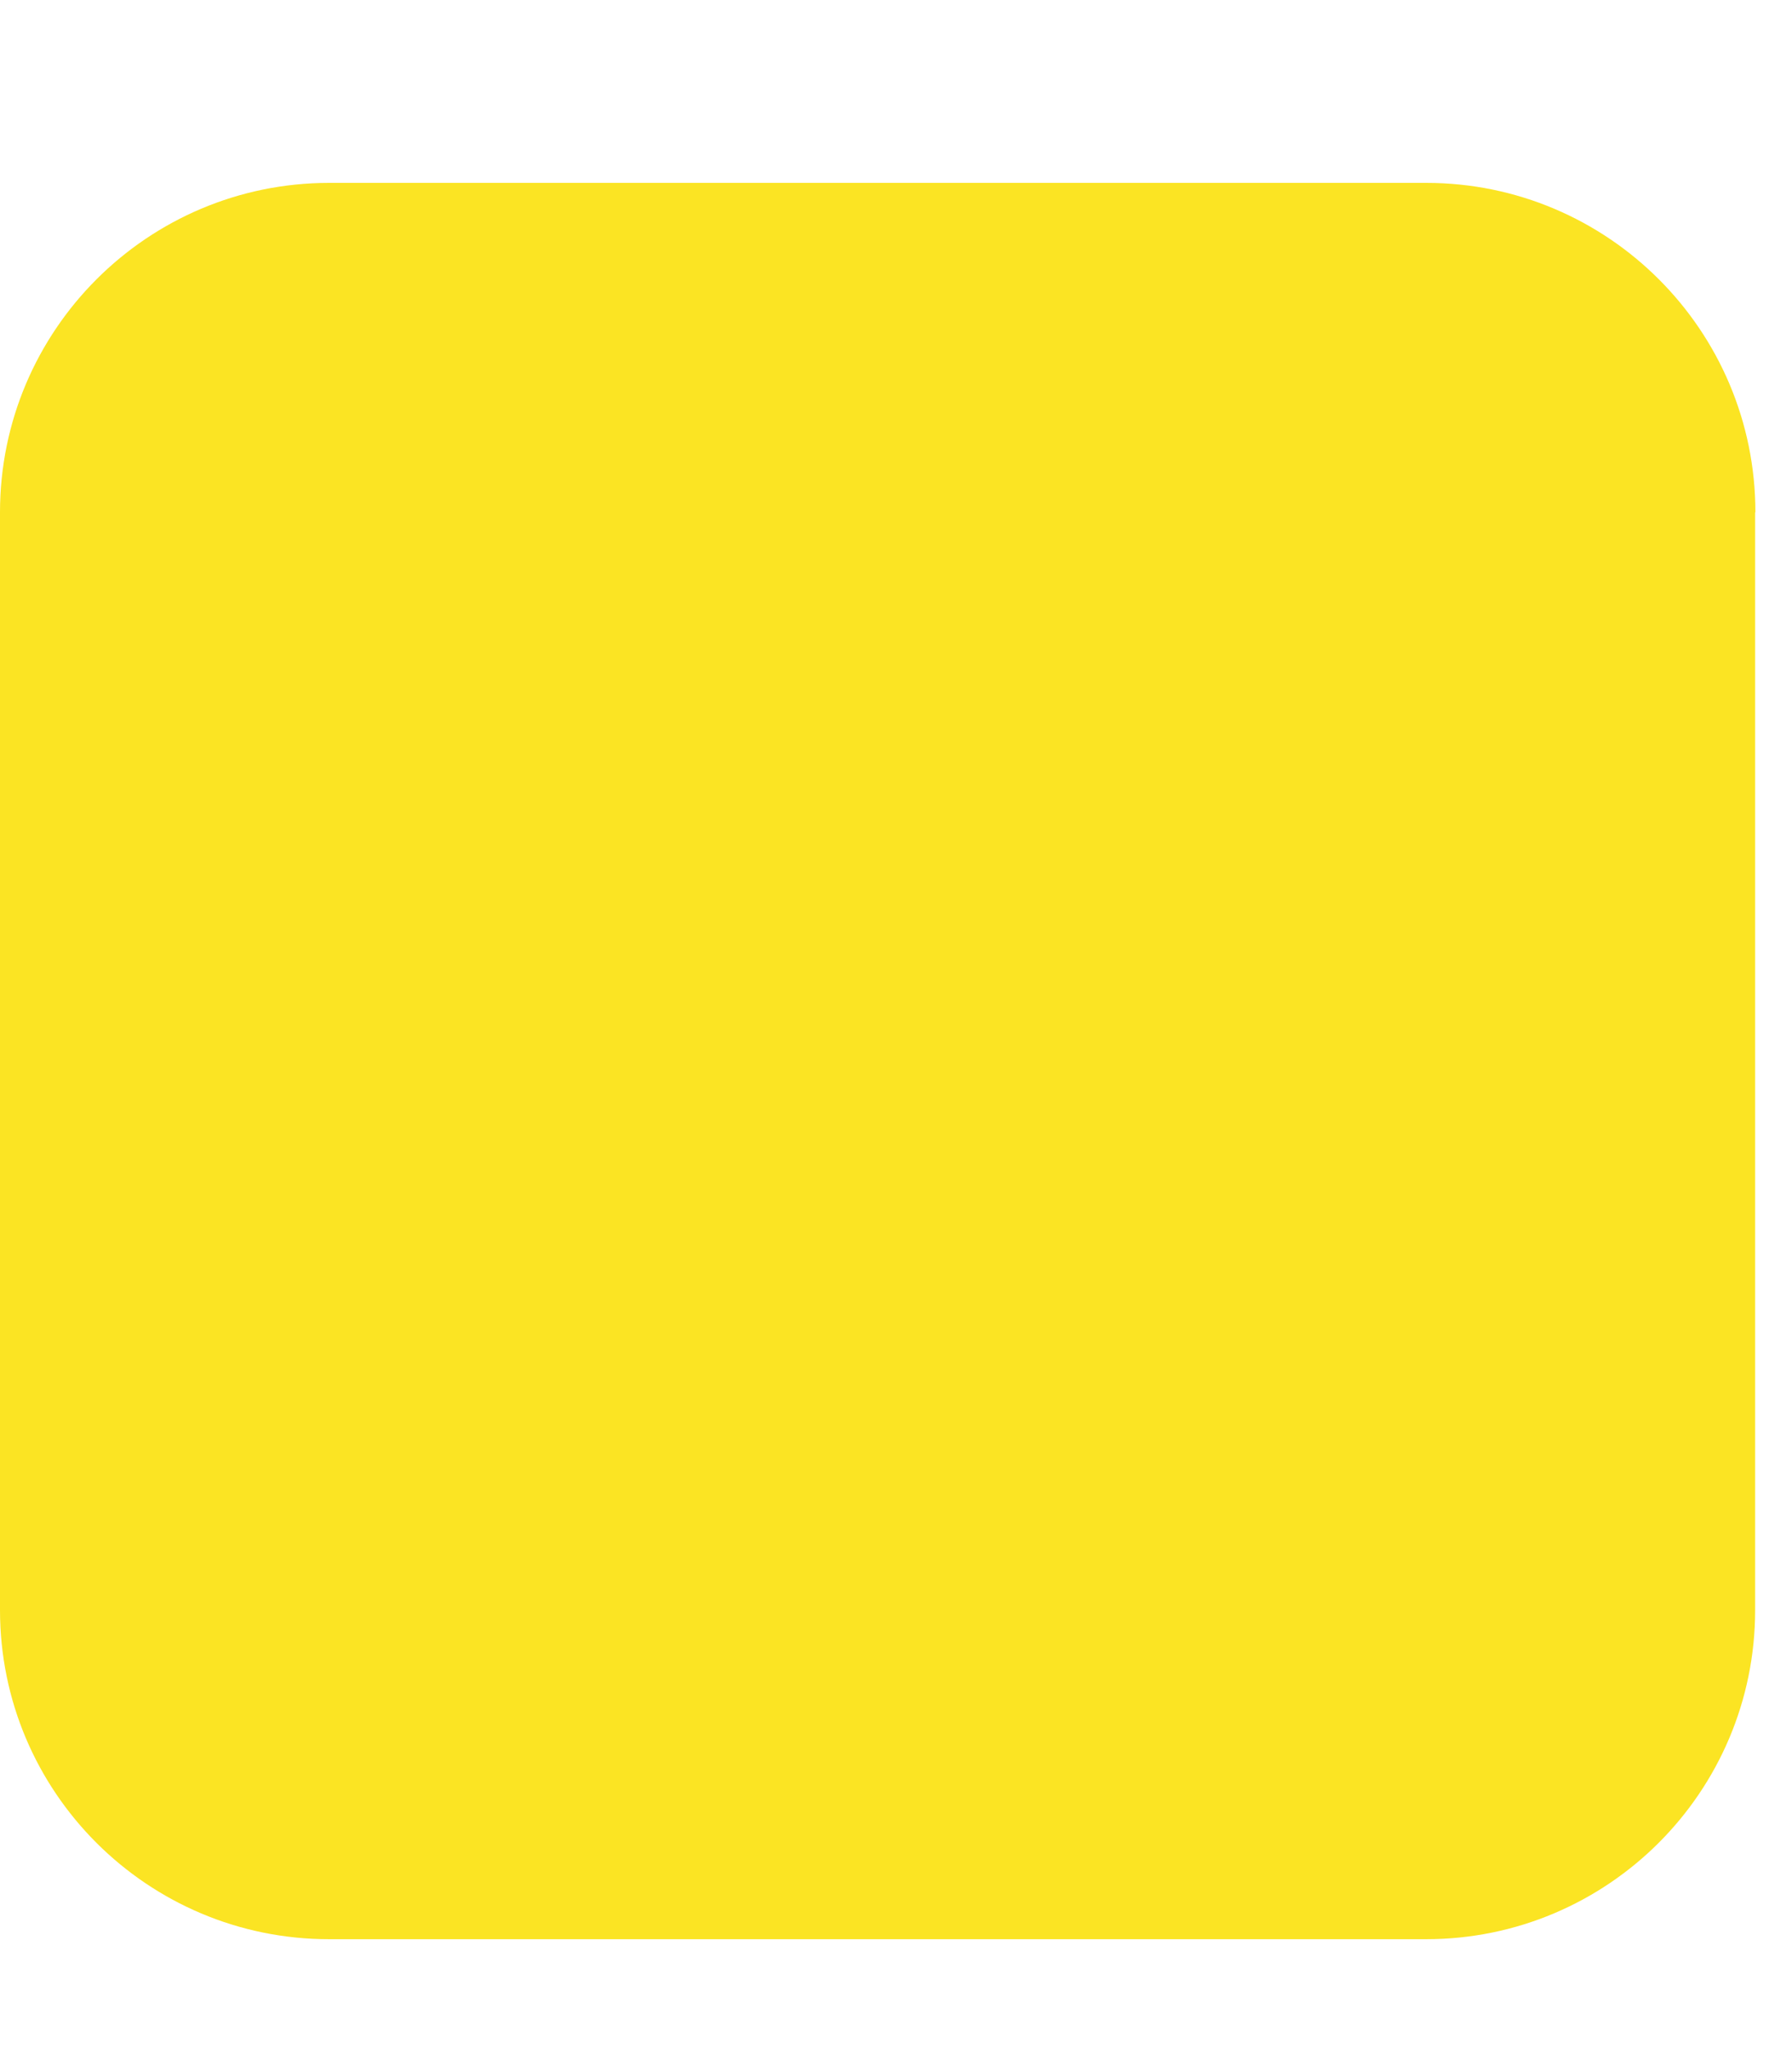 <svg width="7" height="8" fill="none" xmlns="http://www.w3.org/2000/svg"><path d="M6.857 2c0-.71-.576-1.286-1.286-1.286H1.286C.576.714 0 1.29 0 2v4.286c0 .71.576 1.285 1.286 1.285H5.57c.71 0 1.286-.575 1.286-1.285V2z" fill="#FBE423"/></svg>